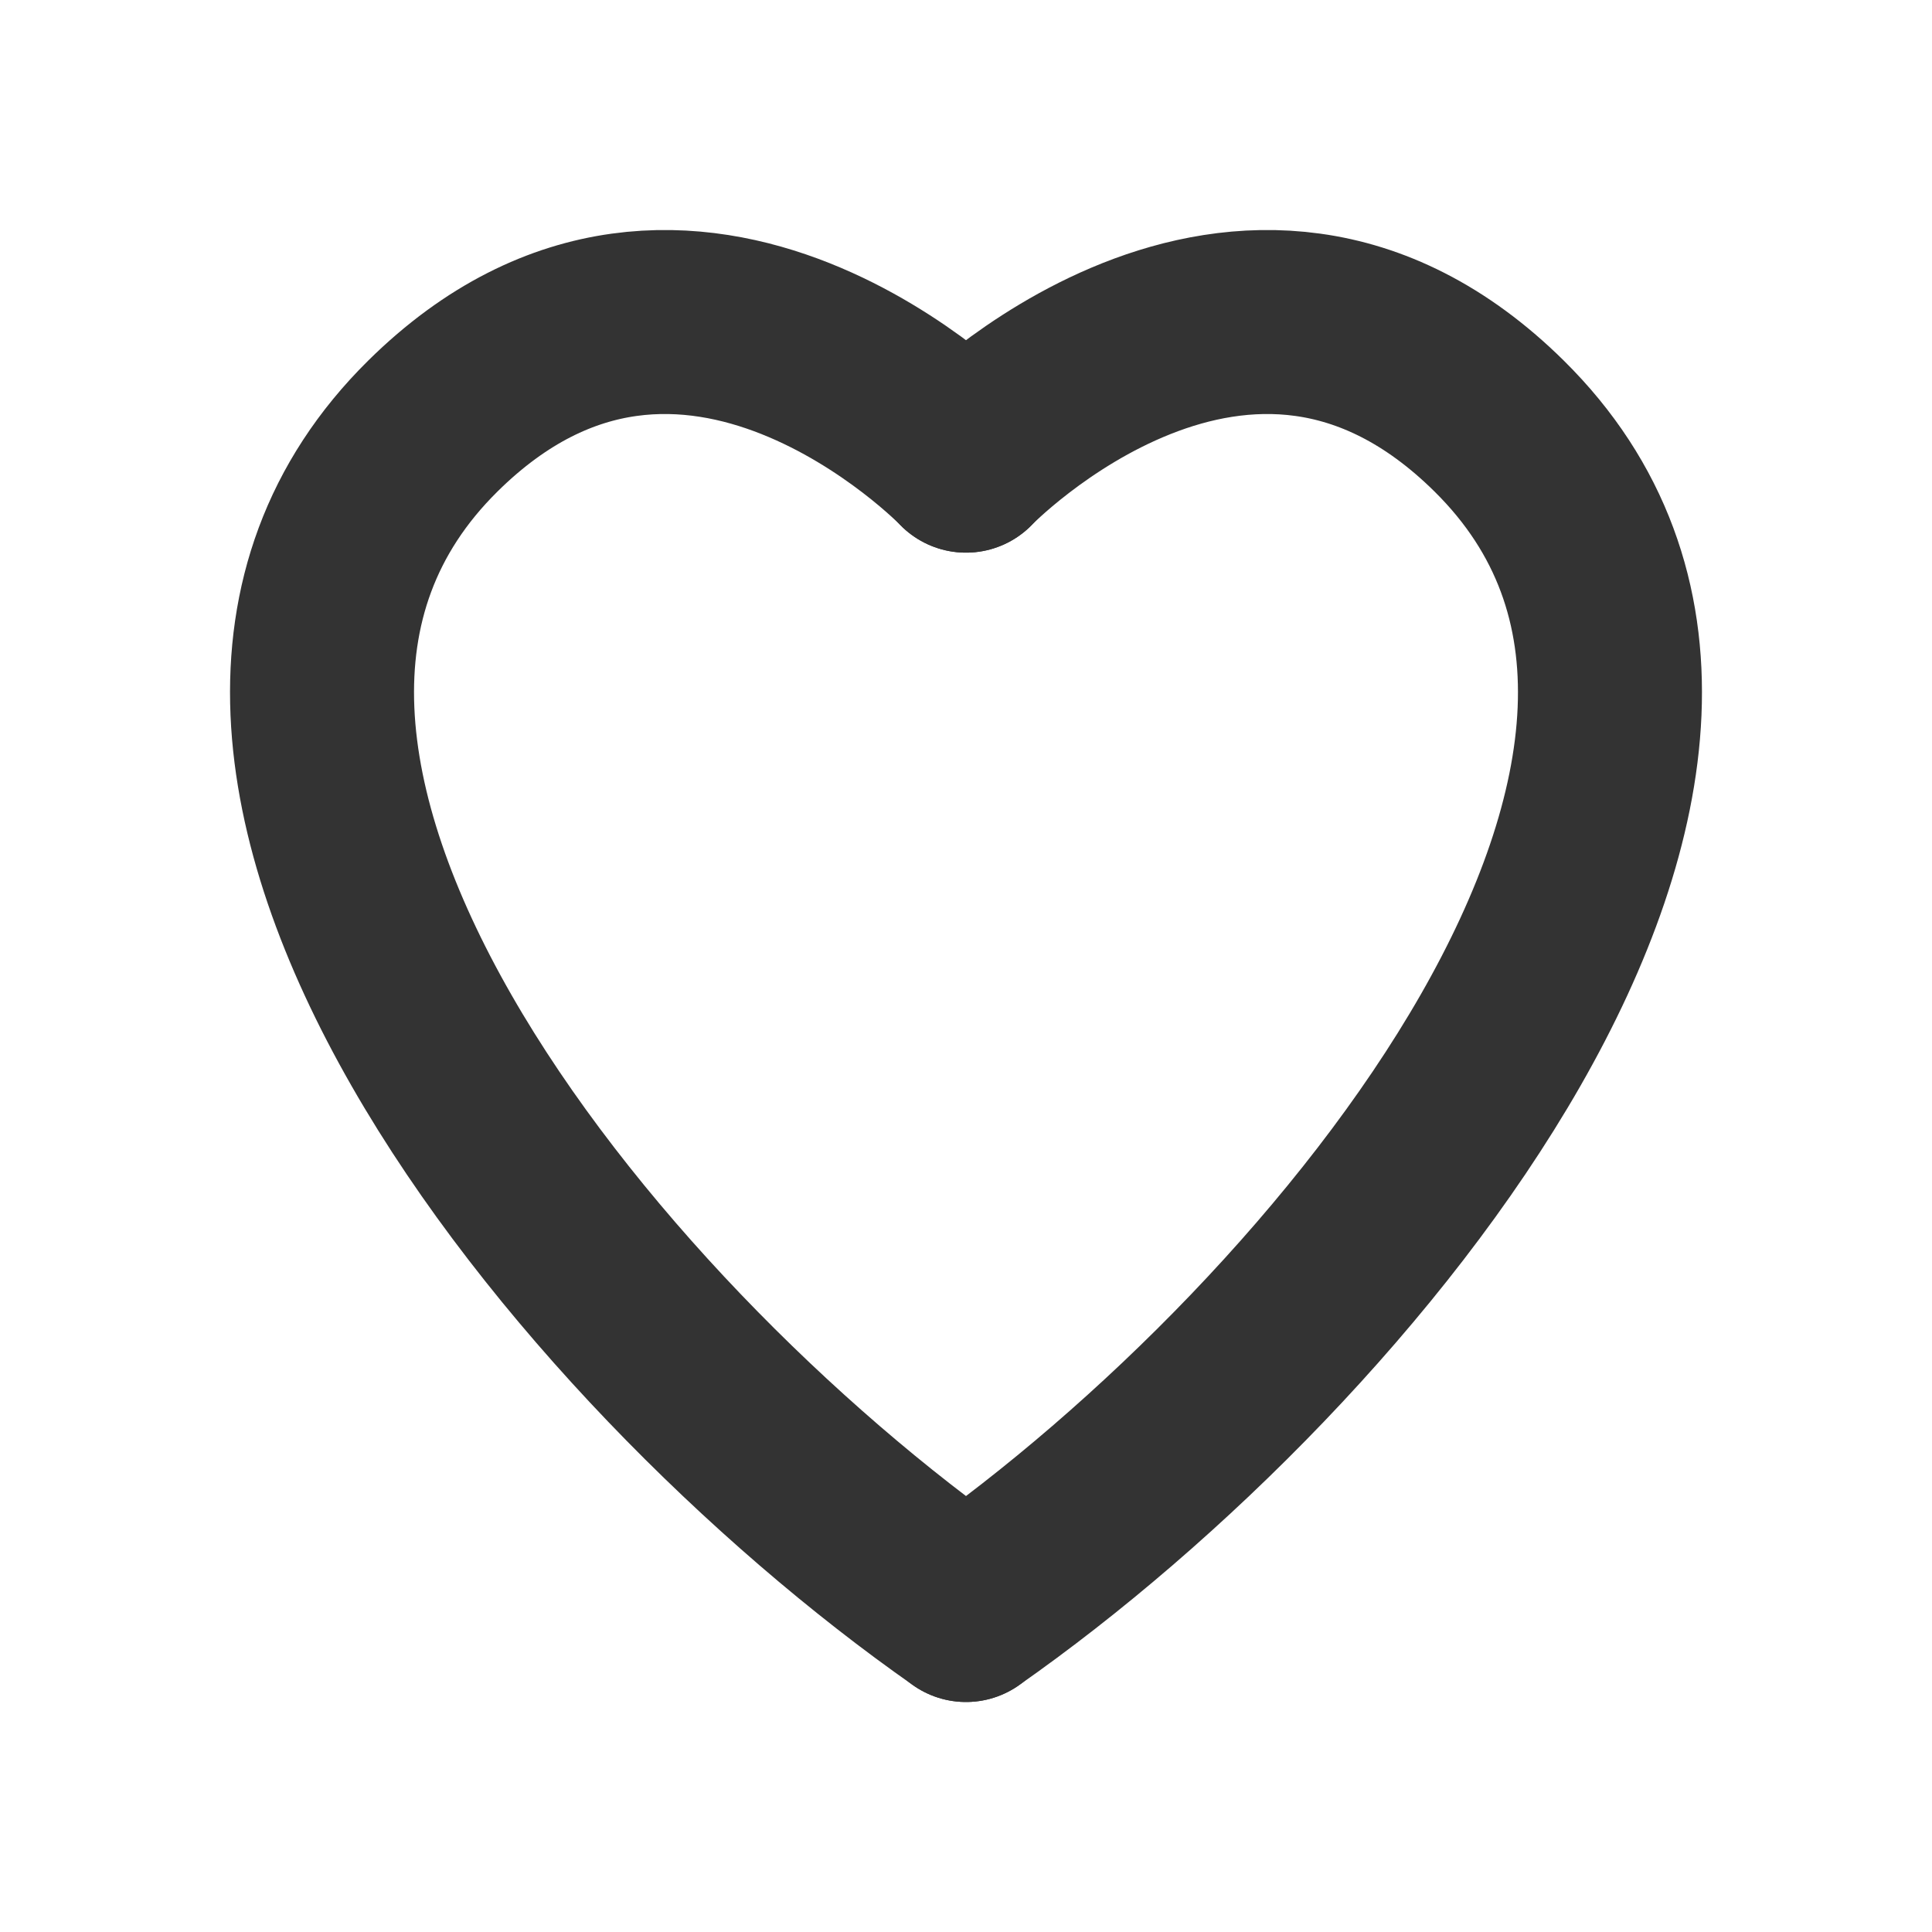 <svg width="21" height="21" viewBox="0 0 21 21" fill="none" xmlns="http://www.w3.org/2000/svg">
<path d="M10.5 5.007C10.5 5.007 7.487 1.884 4.706 4.63C1.101 8.19 6.335 14.585 10.5 17.5" stroke="#333333" stroke-width="2" stroke-miterlimit="10" stroke-linecap="round"/>
<path d="M10.5 5.007C10.5 5.007 13.513 1.884 16.294 4.63C19.899 8.19 14.665 14.585 10.5 17.5" stroke="#333333" stroke-width="2" stroke-miterlimit="10" stroke-linecap="round"/>
</svg>
